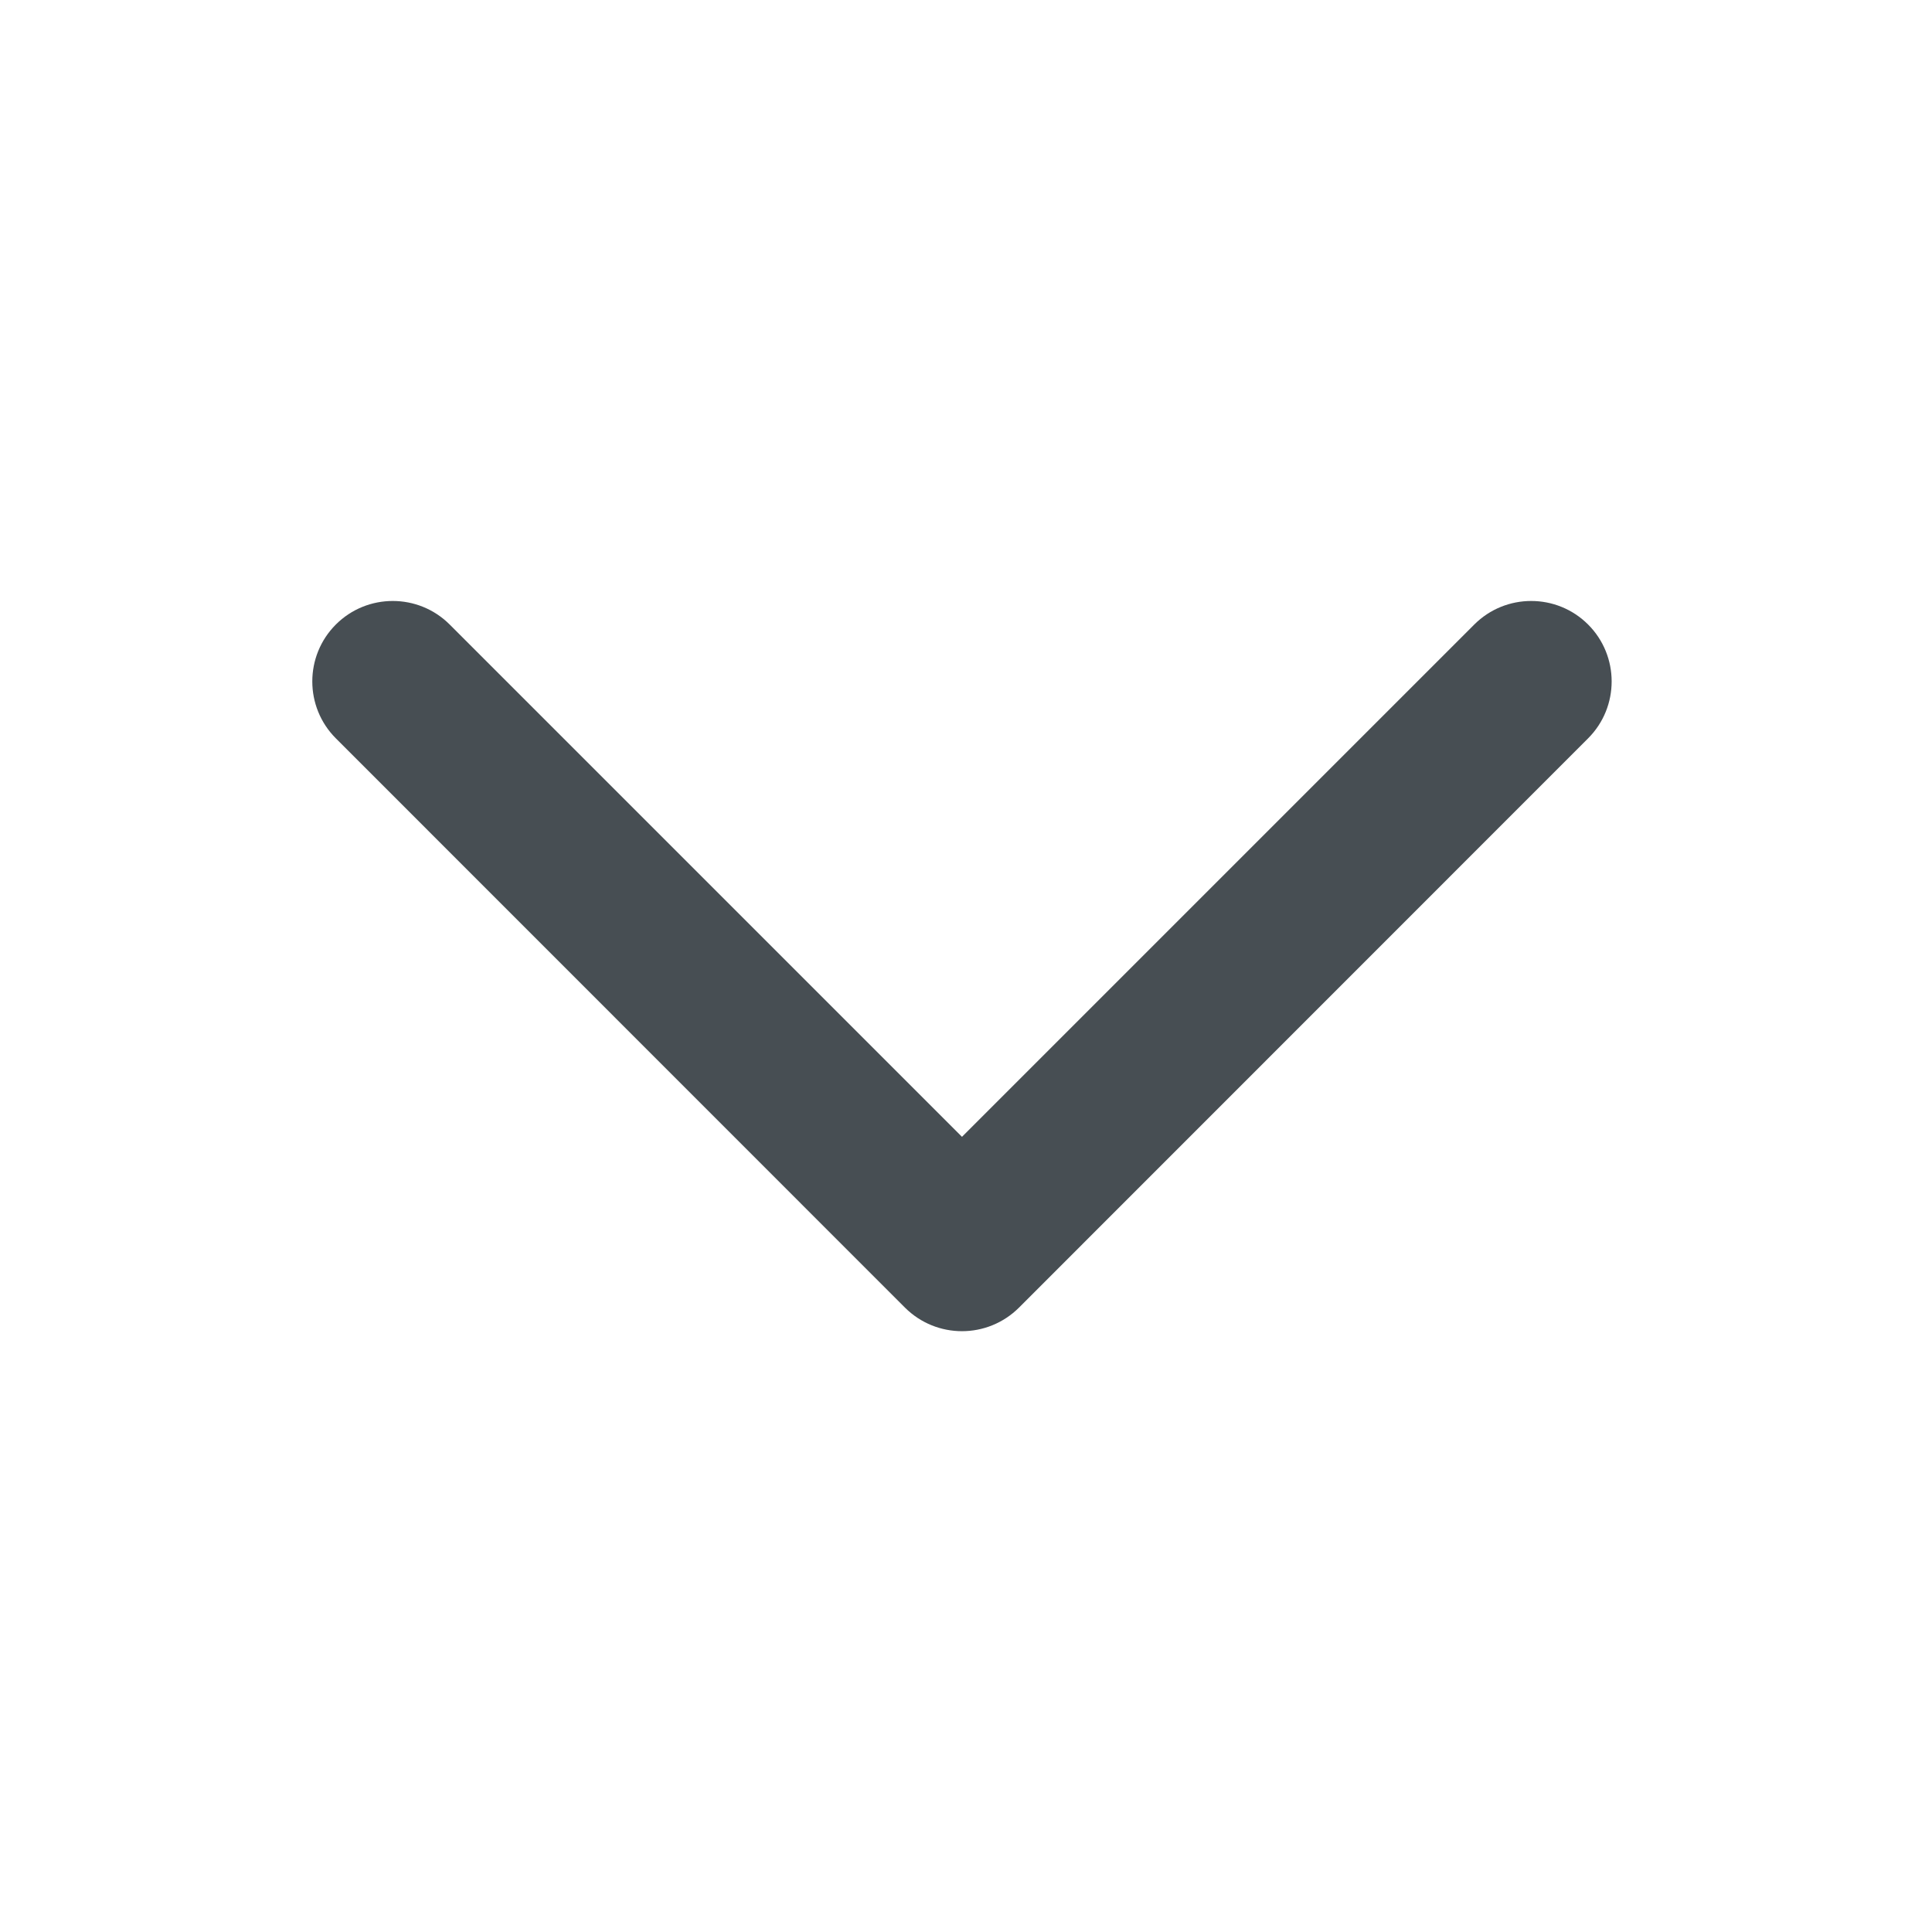 <svg width="12" height="12" viewBox="0 0 12 12" fill="none" xmlns="http://www.w3.org/2000/svg">
<path fill-rule="evenodd" clip-rule="evenodd" d="M2.086 4.586C1.891 4.391 1.891 4.074 2.086 3.879C2.281 3.684 2.598 3.684 2.793 3.879L5.975 7.061L9.157 3.879C9.352 3.684 9.669 3.684 9.864 3.879C10.059 4.074 10.059 4.391 9.864 4.586L6.329 8.122C6.133 8.317 5.817 8.317 5.621 8.122L2.086 4.586Z" fill="#474E53"/>
</svg>
